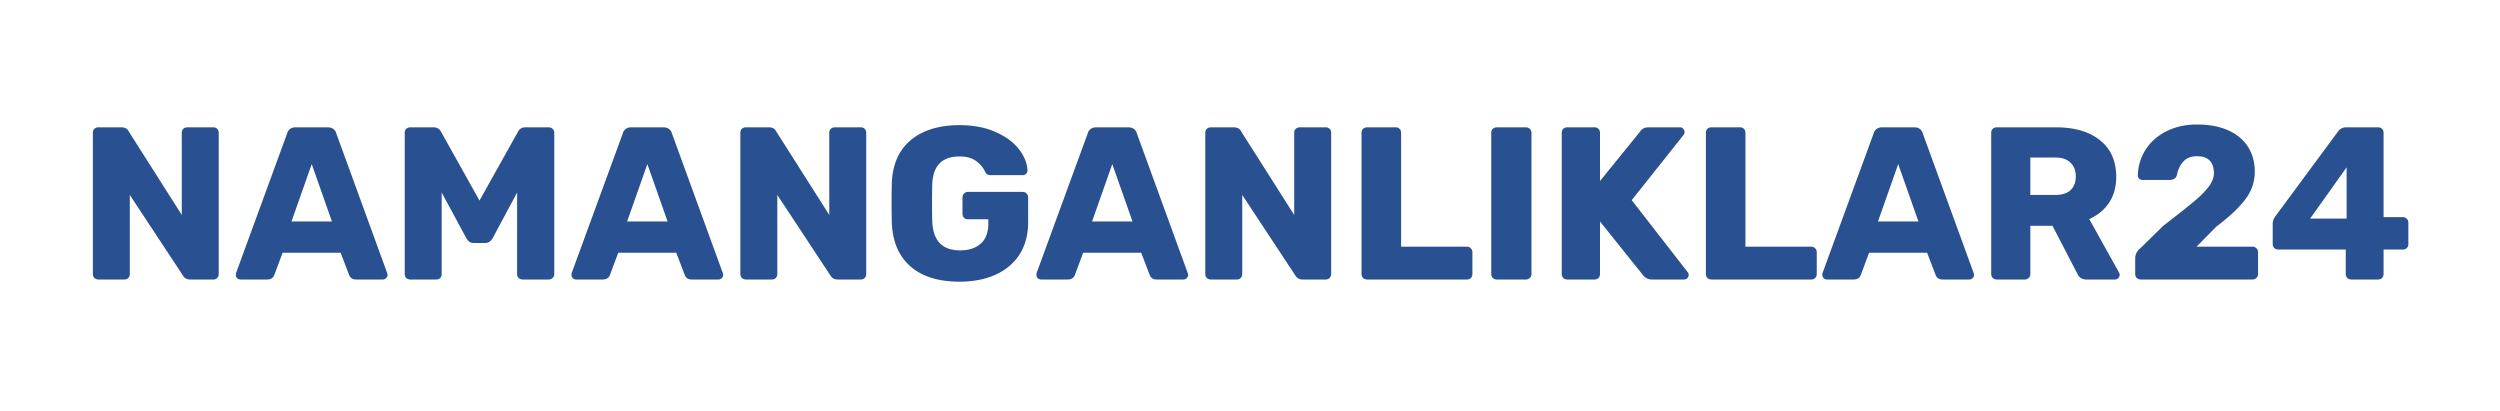 <svg width="322" height="53" fill="none" xmlns="http://www.w3.org/2000/svg"><path d="M12.66 36a.745.745 0 0 1-.504-.196.745.745 0 0 1-.196-.504V17.1c0-.205.065-.373.196-.504a.745.745 0 0 1 .504-.196h2.968c.467 0 .784.177.952.532l6.832 10.752V17.1c0-.205.065-.373.196-.504a.745.745 0 0 1 .504-.196h3.36c.205 0 .373.065.504.196.13.13.196.299.196.504v18.172a.781.781 0 0 1-.196.532.682.682 0 0 1-.504.196h-2.996c-.41 0-.719-.177-.924-.532l-6.832-10.36V35.3a.745.745 0 0 1-.196.504.682.682 0 0 1-.504.196h-3.36Zm18.305 0a.635.635 0 0 1-.42-.168.635.635 0 0 1-.168-.42c0-.112.01-.196.028-.252l6.58-17.976c.056-.224.177-.41.364-.56.187-.15.43-.224.728-.224h4.144c.299 0 .541.075.728.224.187.15.308.336.364.56l6.552 17.976.056.252c0 .15-.065.29-.196.42a.57.57 0 0 1-.42.168h-3.444c-.448 0-.747-.196-.896-.588l-1.092-2.856h-7.476l-1.064 2.856c-.15.392-.457.588-.924.588h-3.444Zm11.788-7.476-2.604-7.392-2.604 7.392h5.208ZM52.828 36a.745.745 0 0 1-.504-.196.745.745 0 0 1-.196-.504V17.1c0-.205.065-.373.196-.504a.745.745 0 0 1 .504-.196h3.024c.448 0 .775.205.98.616l4.928 8.82 4.928-8.82c.205-.41.532-.616.98-.616h2.996c.205 0 .373.065.504.196a.64.64 0 0 1 .224.504v18.2a.64.64 0 0 1-.224.504.682.682 0 0 1-.504.196h-3.332a.78.78 0 0 1-.532-.196.682.682 0 0 1-.196-.504V24.8l-3.136 5.852c-.243.43-.57.644-.98.644h-1.456c-.243 0-.439-.056-.588-.168-.15-.112-.28-.27-.392-.476L56.888 24.8v10.5a.746.746 0 0 1-.196.504.682.682 0 0 1-.504.196h-3.36Zm21.367 0a.635.635 0 0 1-.42-.168.635.635 0 0 1-.168-.42c0-.112.01-.196.028-.252l6.58-17.976c.056-.224.178-.41.364-.56.187-.15.43-.224.729-.224h4.143c.3 0 .542.075.729.224.186.15.307.336.363.56l6.552 17.976.056.252c0 .15-.065.29-.195.42a.57.57 0 0 1-.42.168H89.09c-.447 0-.746-.196-.895-.588l-1.093-2.856h-7.475l-1.064 2.856c-.15.392-.458.588-.924.588h-3.445Zm11.789-7.476-2.605-7.392-2.604 7.392h5.209ZM96.058 36a.746.746 0 0 1-.504-.196.746.746 0 0 1-.196-.504V17.1c0-.205.066-.373.196-.504a.746.746 0 0 1 .504-.196h2.968c.467 0 .784.177.952.532l6.832 10.752V17.1c0-.205.066-.373.196-.504a.748.748 0 0 1 .504-.196h3.36a.68.68 0 0 1 .504.196c.131.13.196.299.196.504v18.172a.78.78 0 0 1-.196.532.68.68 0 0 1-.504.196h-2.996c-.41 0-.718-.177-.924-.532l-6.832-10.36V35.3a.745.745 0 0 1-.196.504.682.682 0 0 1-.504.196h-3.36Zm27.517.28c-2.688 0-4.788-.653-6.3-1.96-1.512-1.325-2.314-3.201-2.408-5.628-.018-.541-.028-1.4-.028-2.576 0-1.176.01-2.035.028-2.576.094-2.37.906-4.2 2.436-5.488 1.55-1.288 3.64-1.932 6.272-1.932 1.774 0 3.314.29 4.62.868 1.326.579 2.334 1.316 3.024 2.212.71.896 1.083 1.82 1.12 2.772a.53.53 0 0 1-.196.42.57.57 0 0 1-.42.168h-4.088a1.01 1.01 0 0 1-.448-.084.654.654 0 0 1-.28-.308c-.242-.541-.625-1.008-1.148-1.4-.522-.41-1.25-.616-2.184-.616-2.221 0-3.388 1.176-3.5 3.528a77.72 77.72 0 0 0-.028 2.436c0 1.083.01 1.895.028 2.436.112 2.464 1.307 3.696 3.584 3.696 1.102 0 1.979-.28 2.632-.84.672-.579 1.008-1.456 1.008-2.632v-.532h-2.632a.683.683 0 0 1-.504-.196.784.784 0 0 1-.196-.532v-2.072c0-.205.066-.373.196-.504a.64.64 0 0 1 .504-.224h7.056c.206 0 .374.075.504.224.131.13.196.299.196.504v3.192c0 1.587-.364 2.959-1.092 4.116-.728 1.139-1.764 2.016-3.108 2.632-1.325.597-2.874.896-4.648.896Zm10.503-.28a.636.636 0 0 1-.42-.168.635.635 0 0 1-.168-.42c0-.112.01-.196.028-.252l6.58-17.976c.056-.224.178-.41.364-.56.187-.15.43-.224.728-.224h4.144c.299 0 .542.075.728.224.187.15.308.336.364.56l6.552 17.976.056.252c0 .15-.065.29-.196.42a.57.57 0 0 1-.42.168h-3.444c-.448 0-.746-.196-.896-.588l-1.092-2.856h-7.476l-1.064 2.856c-.149.392-.457.588-.924.588h-3.444Zm11.788-7.476-2.604-7.392-2.604 7.392h5.208ZM155.941 36a.748.748 0 0 1-.504-.196.749.749 0 0 1-.196-.504V17.1c0-.205.066-.373.196-.504a.748.748 0 0 1 .504-.196h2.968c.467 0 .784.177.952.532l6.832 10.752V17.1c0-.205.066-.373.196-.504a.748.748 0 0 1 .504-.196h3.36a.68.68 0 0 1 .504.196c.131.13.196.299.196.504v18.172a.78.78 0 0 1-.196.532.68.68 0 0 1-.504.196h-2.996c-.41 0-.718-.177-.924-.532l-6.832-10.36V35.3a.744.744 0 0 1-.196.504.68.68 0 0 1-.504.196h-3.36Zm20.125 0a.748.748 0 0 1-.504-.196.749.749 0 0 1-.196-.504V17.1c0-.205.066-.373.196-.504a.748.748 0 0 1 .504-.196h3.696a.68.68 0 0 1 .504.196c.131.13.196.299.196.504v14.672h8.484c.206 0 .374.075.504.224.131.13.196.299.196.504v2.8a.744.744 0 0 1-.196.504.68.68 0 0 1-.504.196h-12.88Zm16.707 0a.748.748 0 0 1-.504-.196.749.749 0 0 1-.196-.504V17.1c0-.205.066-.373.196-.504a.748.748 0 0 1 .504-.196h3.752a.68.68 0 0 1 .504.196c.15.13.224.299.224.504v18.2a.637.637 0 0 1-.224.504.68.68 0 0 1-.504.196h-3.752Zm9.078 0a.748.748 0 0 1-.504-.196.749.749 0 0 1-.196-.504V17.1c0-.205.066-.373.196-.504a.748.748 0 0 1 .504-.196h3.528a.68.68 0 0 1 .504.196c.131.13.196.299.196.504v6.216l5.18-6.384c.224-.355.588-.532 1.092-.532h4.032a.53.53 0 0 1 .42.196.537.537 0 0 1 .168.392c0 .13-.028.243-.084.336l-6.72 8.456 7.224 9.296c.075.075.112.187.112.336 0 .15-.056.29-.168.42a.57.57 0 0 1-.42.168h-4.172c-.448 0-.821-.187-1.12-.56l-5.544-6.916V35.3a.681.681 0 0 1-.196.504.68.68 0 0 1-.504.196h-3.528Zm18.567 0a.744.744 0 0 1-.504-.196.744.744 0 0 1-.196-.504V17.1c0-.205.065-.373.196-.504a.744.744 0 0 1 .504-.196h3.696c.205 0 .373.065.504.196.13.13.196.299.196.504v14.672h8.484a.64.64 0 0 1 .504.224c.13.13.196.299.196.504v2.8a.749.749 0 0 1-.196.504.683.683 0 0 1-.504.196h-12.88Zm14.887 0a.636.636 0 0 1-.42-.168.635.635 0 0 1-.168-.42c0-.112.009-.196.028-.252l6.58-17.976c.056-.224.177-.41.364-.56.187-.15.429-.224.728-.224h4.144c.299 0 .541.075.728.224.187.15.308.336.364.56l6.552 17.976.056.252c0 .15-.065.29-.196.42a.57.57 0 0 1-.42.168h-3.444c-.448 0-.747-.196-.896-.588l-1.092-2.856h-7.476l-1.064 2.856c-.149.392-.457.588-.924.588h-3.444Zm11.788-7.476-2.604-7.392-2.604 7.392h5.208ZM257.168 36a.744.744 0 0 1-.504-.196.744.744 0 0 1-.196-.504V17.1c0-.205.065-.373.196-.504a.744.744 0 0 1 .504-.196h7.616c2.445 0 4.349.56 5.712 1.68 1.381 1.101 2.072 2.67 2.072 4.704 0 1.307-.308 2.417-.924 3.332-.616.915-1.466 1.615-2.548 2.1l3.836 6.888a.697.697 0 0 1 .084.308c0 .15-.066.29-.196.42a.538.538 0 0 1-.392.168h-3.724c-.542 0-.924-.252-1.148-.756l-3.192-6.16h-2.856V35.3a.64.64 0 0 1-.224.504.683.683 0 0 1-.504.196h-3.612Zm7.56-10.892c.858 0 1.512-.205 1.96-.616.448-.43.672-1.017.672-1.764 0-.747-.224-1.335-.672-1.764-.43-.448-1.083-.672-1.96-.672h-3.22v4.816h3.22ZM275.743 36a.783.783 0 0 1-.532-.196.685.685 0 0 1-.196-.504v-1.988c0-.56.234-1.017.7-1.372l2.912-2.856c1.699-1.307 2.987-2.324 3.864-3.052.878-.728 1.54-1.39 1.988-1.988.448-.597.672-1.167.672-1.708 0-1.475-.728-2.212-2.184-2.212-.765 0-1.353.233-1.764.7-.41.448-.681 1.017-.812 1.708-.112.43-.429.644-.952.644h-3.5a.57.57 0 0 1-.42-.168.57.57 0 0 1-.168-.42 6.477 6.477 0 0 1 .98-3.276c.635-1.008 1.522-1.801 2.66-2.38 1.158-.597 2.483-.896 3.976-.896 1.568 0 2.912.252 4.032.756s1.97 1.213 2.548 2.128c.579.915.868 1.979.868 3.192 0 1.307-.41 2.501-1.232 3.584-.802 1.064-2.034 2.221-3.696 3.472l-2.576 2.604h7.196a.68.68 0 0 1 .504.196c.15.13.224.299.224.504V35.3a.637.637 0 0 1-.224.504.68.68 0 0 1-.504.196h-14.364Zm27.09 0a.748.748 0 0 1-.504-.196.749.749 0 0 1-.196-.504v-3.164h-8.708a.683.683 0 0 1-.504-.196.685.685 0 0 1-.196-.504v-2.66c0-.28.103-.57.308-.868l8.148-11.032c.262-.317.607-.476 1.036-.476h4.088a.68.68 0 0 1 .504.196c.131.13.196.299.196.504v10.864h2.464a.67.67 0 0 1 .532.224c.131.13.196.29.196.476v2.772a.681.681 0 0 1-.196.504.68.68 0 0 1-.504.196h-2.492V35.3a.744.744 0 0 1-.196.504.68.68 0 0 1-.504.196h-3.472Zm-.588-7.84v-6.608l-4.704 6.608h4.704Z" fill="#295091"/></svg>